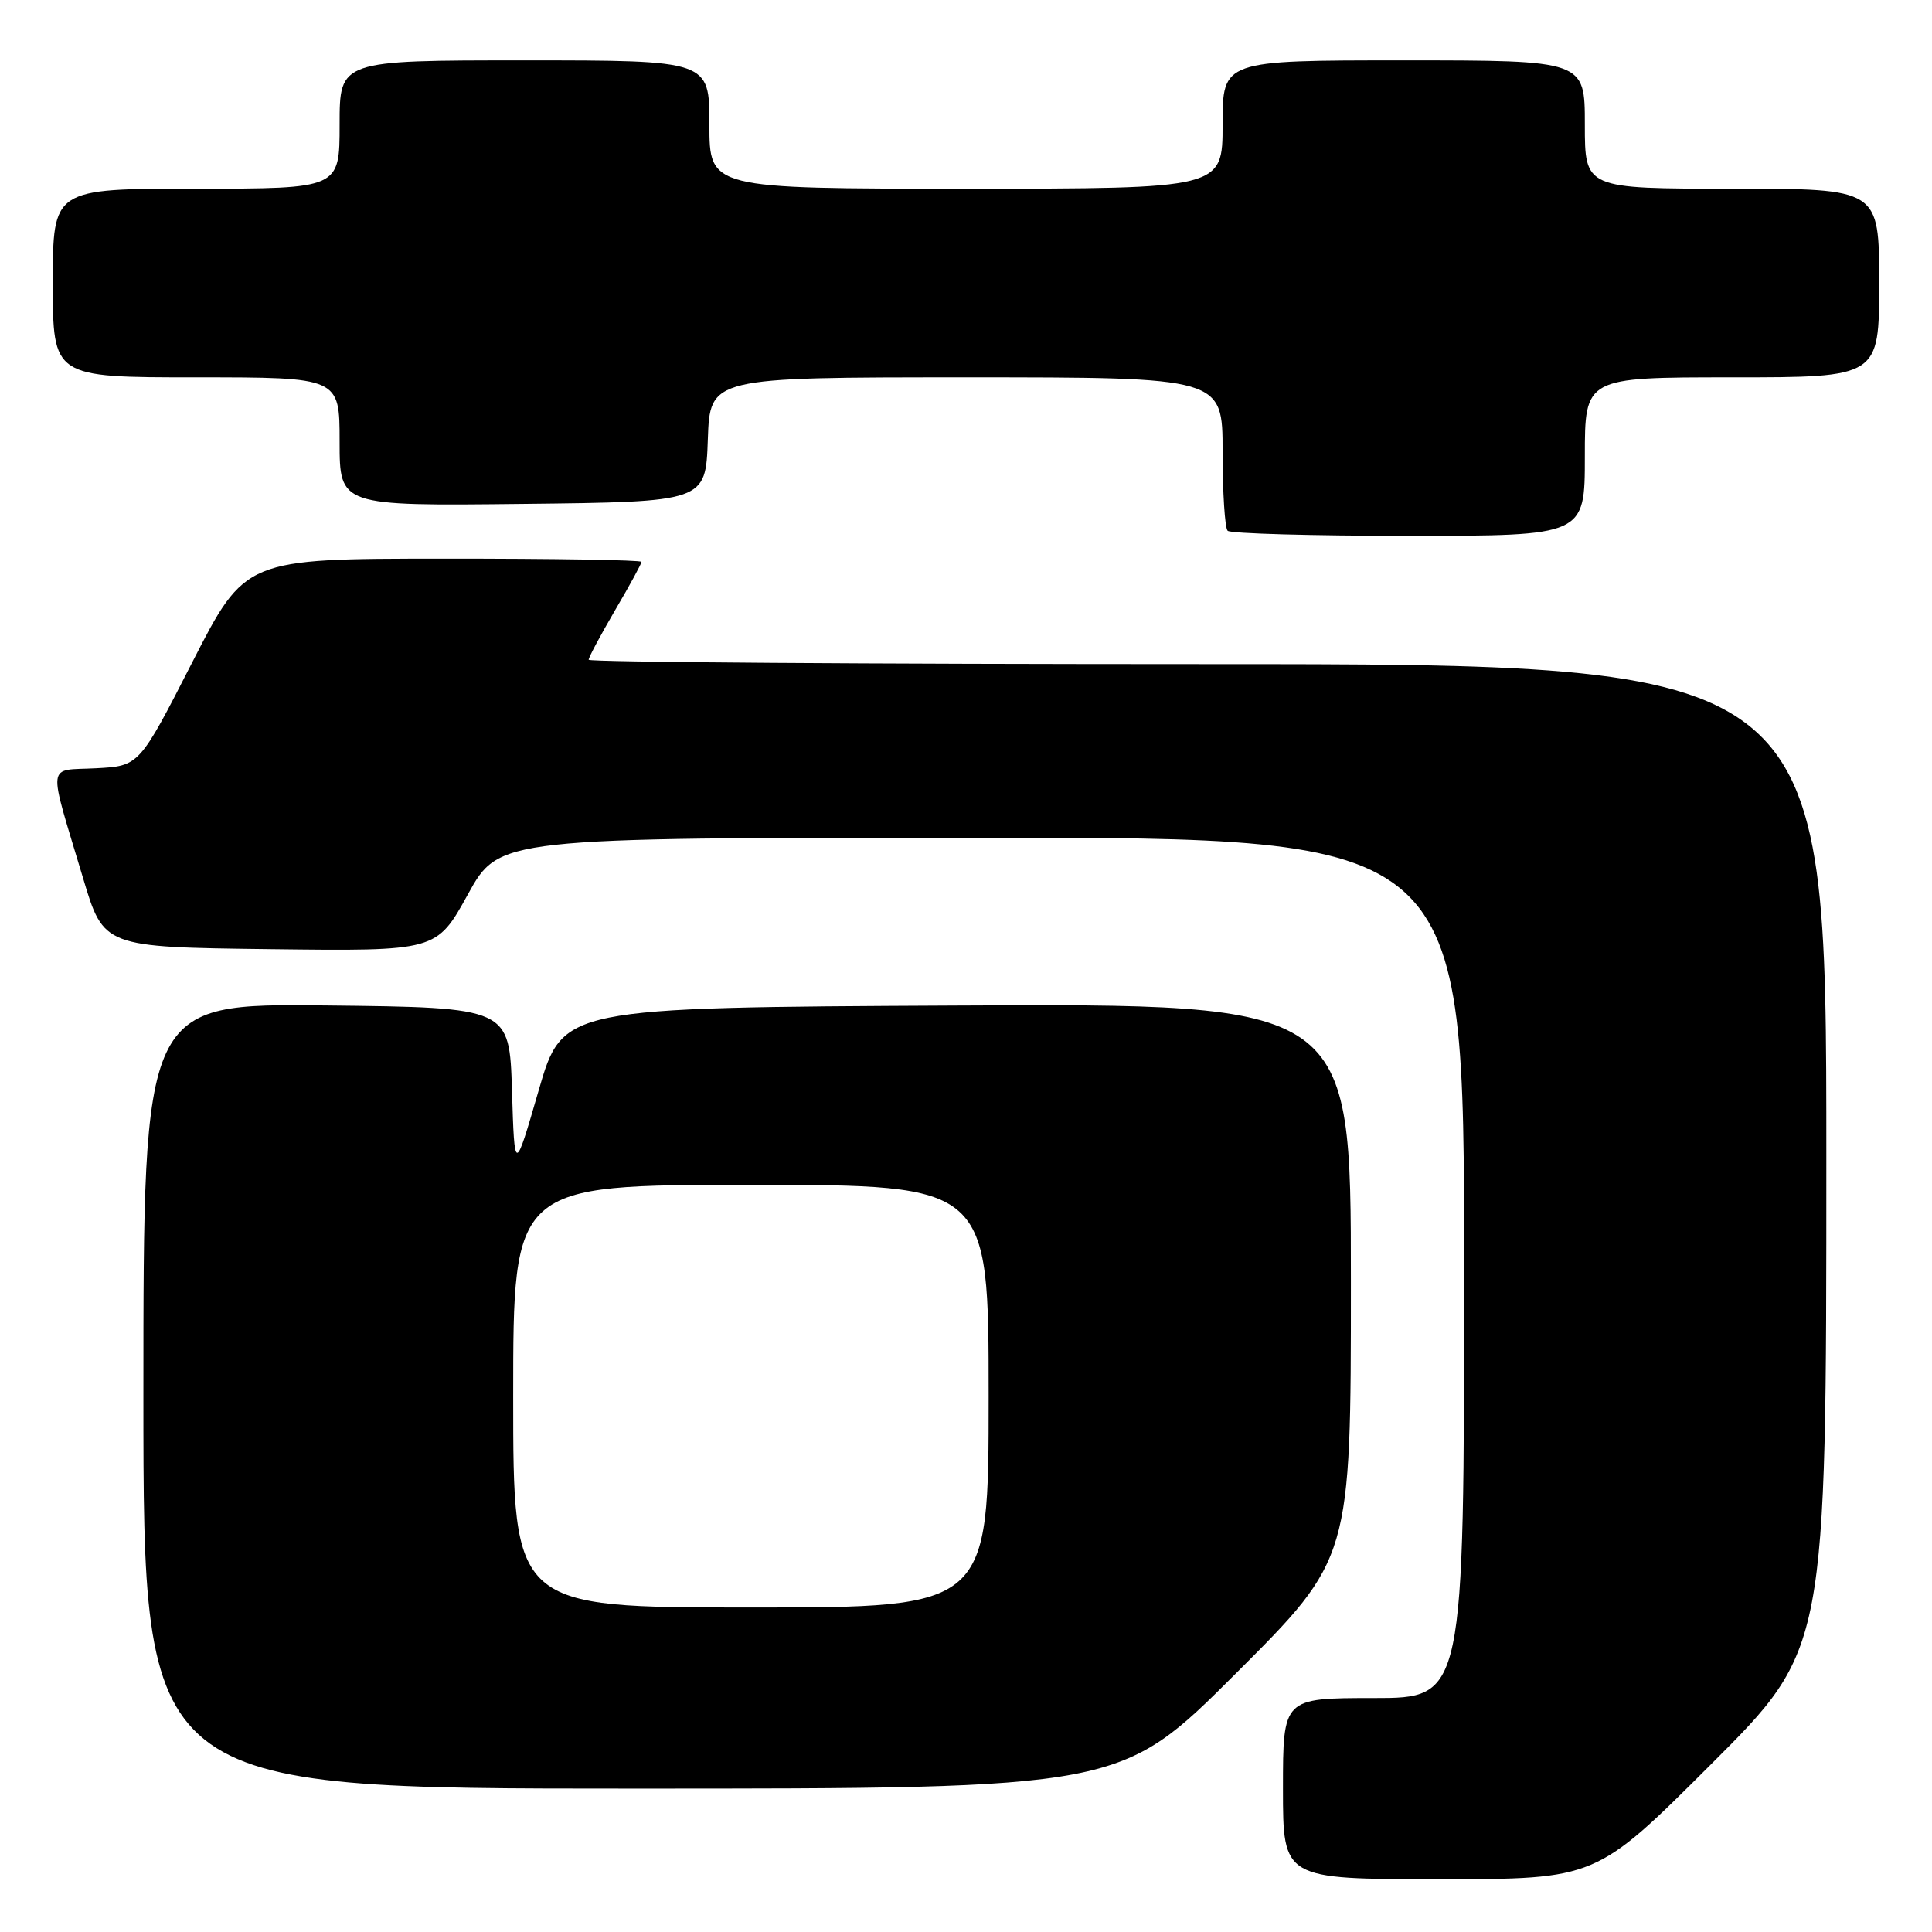 <?xml version="1.0" encoding="UTF-8" standalone="no"?>
<!DOCTYPE svg PUBLIC "-//W3C//DTD SVG 1.1//EN" "http://www.w3.org/Graphics/SVG/1.1/DTD/svg11.dtd" >
<svg xmlns="http://www.w3.org/2000/svg" xmlns:xlink="http://www.w3.org/1999/xlink" version="1.1" viewBox="0 0 256 256">
 <g >
 <path fill="currentColor"
d=" M 226.74 233.76 C 242.00 218.52 242.00 218.52 242.00 153.26 C 242.00 88.00 242.00 88.00 160.00 88.00 C 114.90 88.00 78.00 87.74 78.00 87.42 C 78.00 87.10 79.58 84.15 81.50 80.86 C 83.43 77.58 85.00 74.69 85.00 74.45 C 85.00 74.20 73.19 74.01 58.75 74.02 C 32.50 74.03 32.50 74.03 25.47 87.77 C 18.45 101.50 18.45 101.50 12.72 101.80 C 6.11 102.15 6.29 100.60 11.01 116.37 C 13.74 125.50 13.74 125.50 35.79 125.77 C 57.84 126.04 57.84 126.04 61.99 118.52 C 66.14 111.00 66.14 111.00 130.07 111.00 C 194.00 111.00 194.00 111.00 194.00 168.00 C 194.00 225.00 194.00 225.00 182.00 225.00 C 170.00 225.00 170.00 225.00 170.00 237.00 C 170.00 249.00 170.00 249.00 190.74 249.00 C 211.48 249.00 211.48 249.00 226.74 233.76 Z  M 163.74 221.76 C 179.00 206.52 179.00 206.52 179.00 169.75 C 179.00 132.98 179.00 132.98 126.78 133.24 C 74.56 133.50 74.56 133.50 71.37 144.50 C 68.18 155.50 68.18 155.50 67.84 144.50 C 67.50 133.50 67.50 133.50 43.25 133.23 C 19.00 132.96 19.00 132.96 19.00 184.98 C 19.00 237.00 19.00 237.00 83.74 237.00 C 148.48 237.00 148.48 237.00 163.74 221.76 Z  M 210.00 60.50 C 210.00 50.00 210.00 50.00 229.50 50.00 C 249.00 50.00 249.00 50.00 249.00 37.50 C 249.00 25.00 249.00 25.00 229.50 25.00 C 210.00 25.00 210.00 25.00 210.00 16.50 C 210.00 8.00 210.00 8.00 186.00 8.00 C 162.00 8.00 162.00 8.00 162.00 16.50 C 162.00 25.00 162.00 25.00 128.00 25.00 C 94.00 25.00 94.00 25.00 94.00 16.50 C 94.00 8.00 94.00 8.00 69.50 8.00 C 45.00 8.00 45.00 8.00 45.00 16.50 C 45.00 25.00 45.00 25.00 26.00 25.00 C 7.00 25.00 7.00 25.00 7.00 37.50 C 7.00 50.00 7.00 50.00 26.00 50.00 C 45.00 50.00 45.00 50.00 45.00 58.52 C 45.00 67.04 45.00 67.04 69.25 66.77 C 93.50 66.50 93.50 66.50 93.79 58.25 C 94.08 50.00 94.08 50.00 128.04 50.00 C 162.00 50.00 162.00 50.00 162.00 59.83 C 162.00 65.24 162.30 69.97 162.67 70.33 C 163.03 70.70 173.83 71.00 186.67 71.00 C 210.00 71.00 210.00 71.00 210.00 60.50 Z  M 68.00 185.00 C 68.00 157.00 68.00 157.00 99.50 157.00 C 131.00 157.00 131.00 157.00 131.00 185.00 C 131.00 213.00 131.00 213.00 99.50 213.00 C 68.00 213.00 68.00 213.00 68.00 185.00 Z "/>
</g>
</svg>